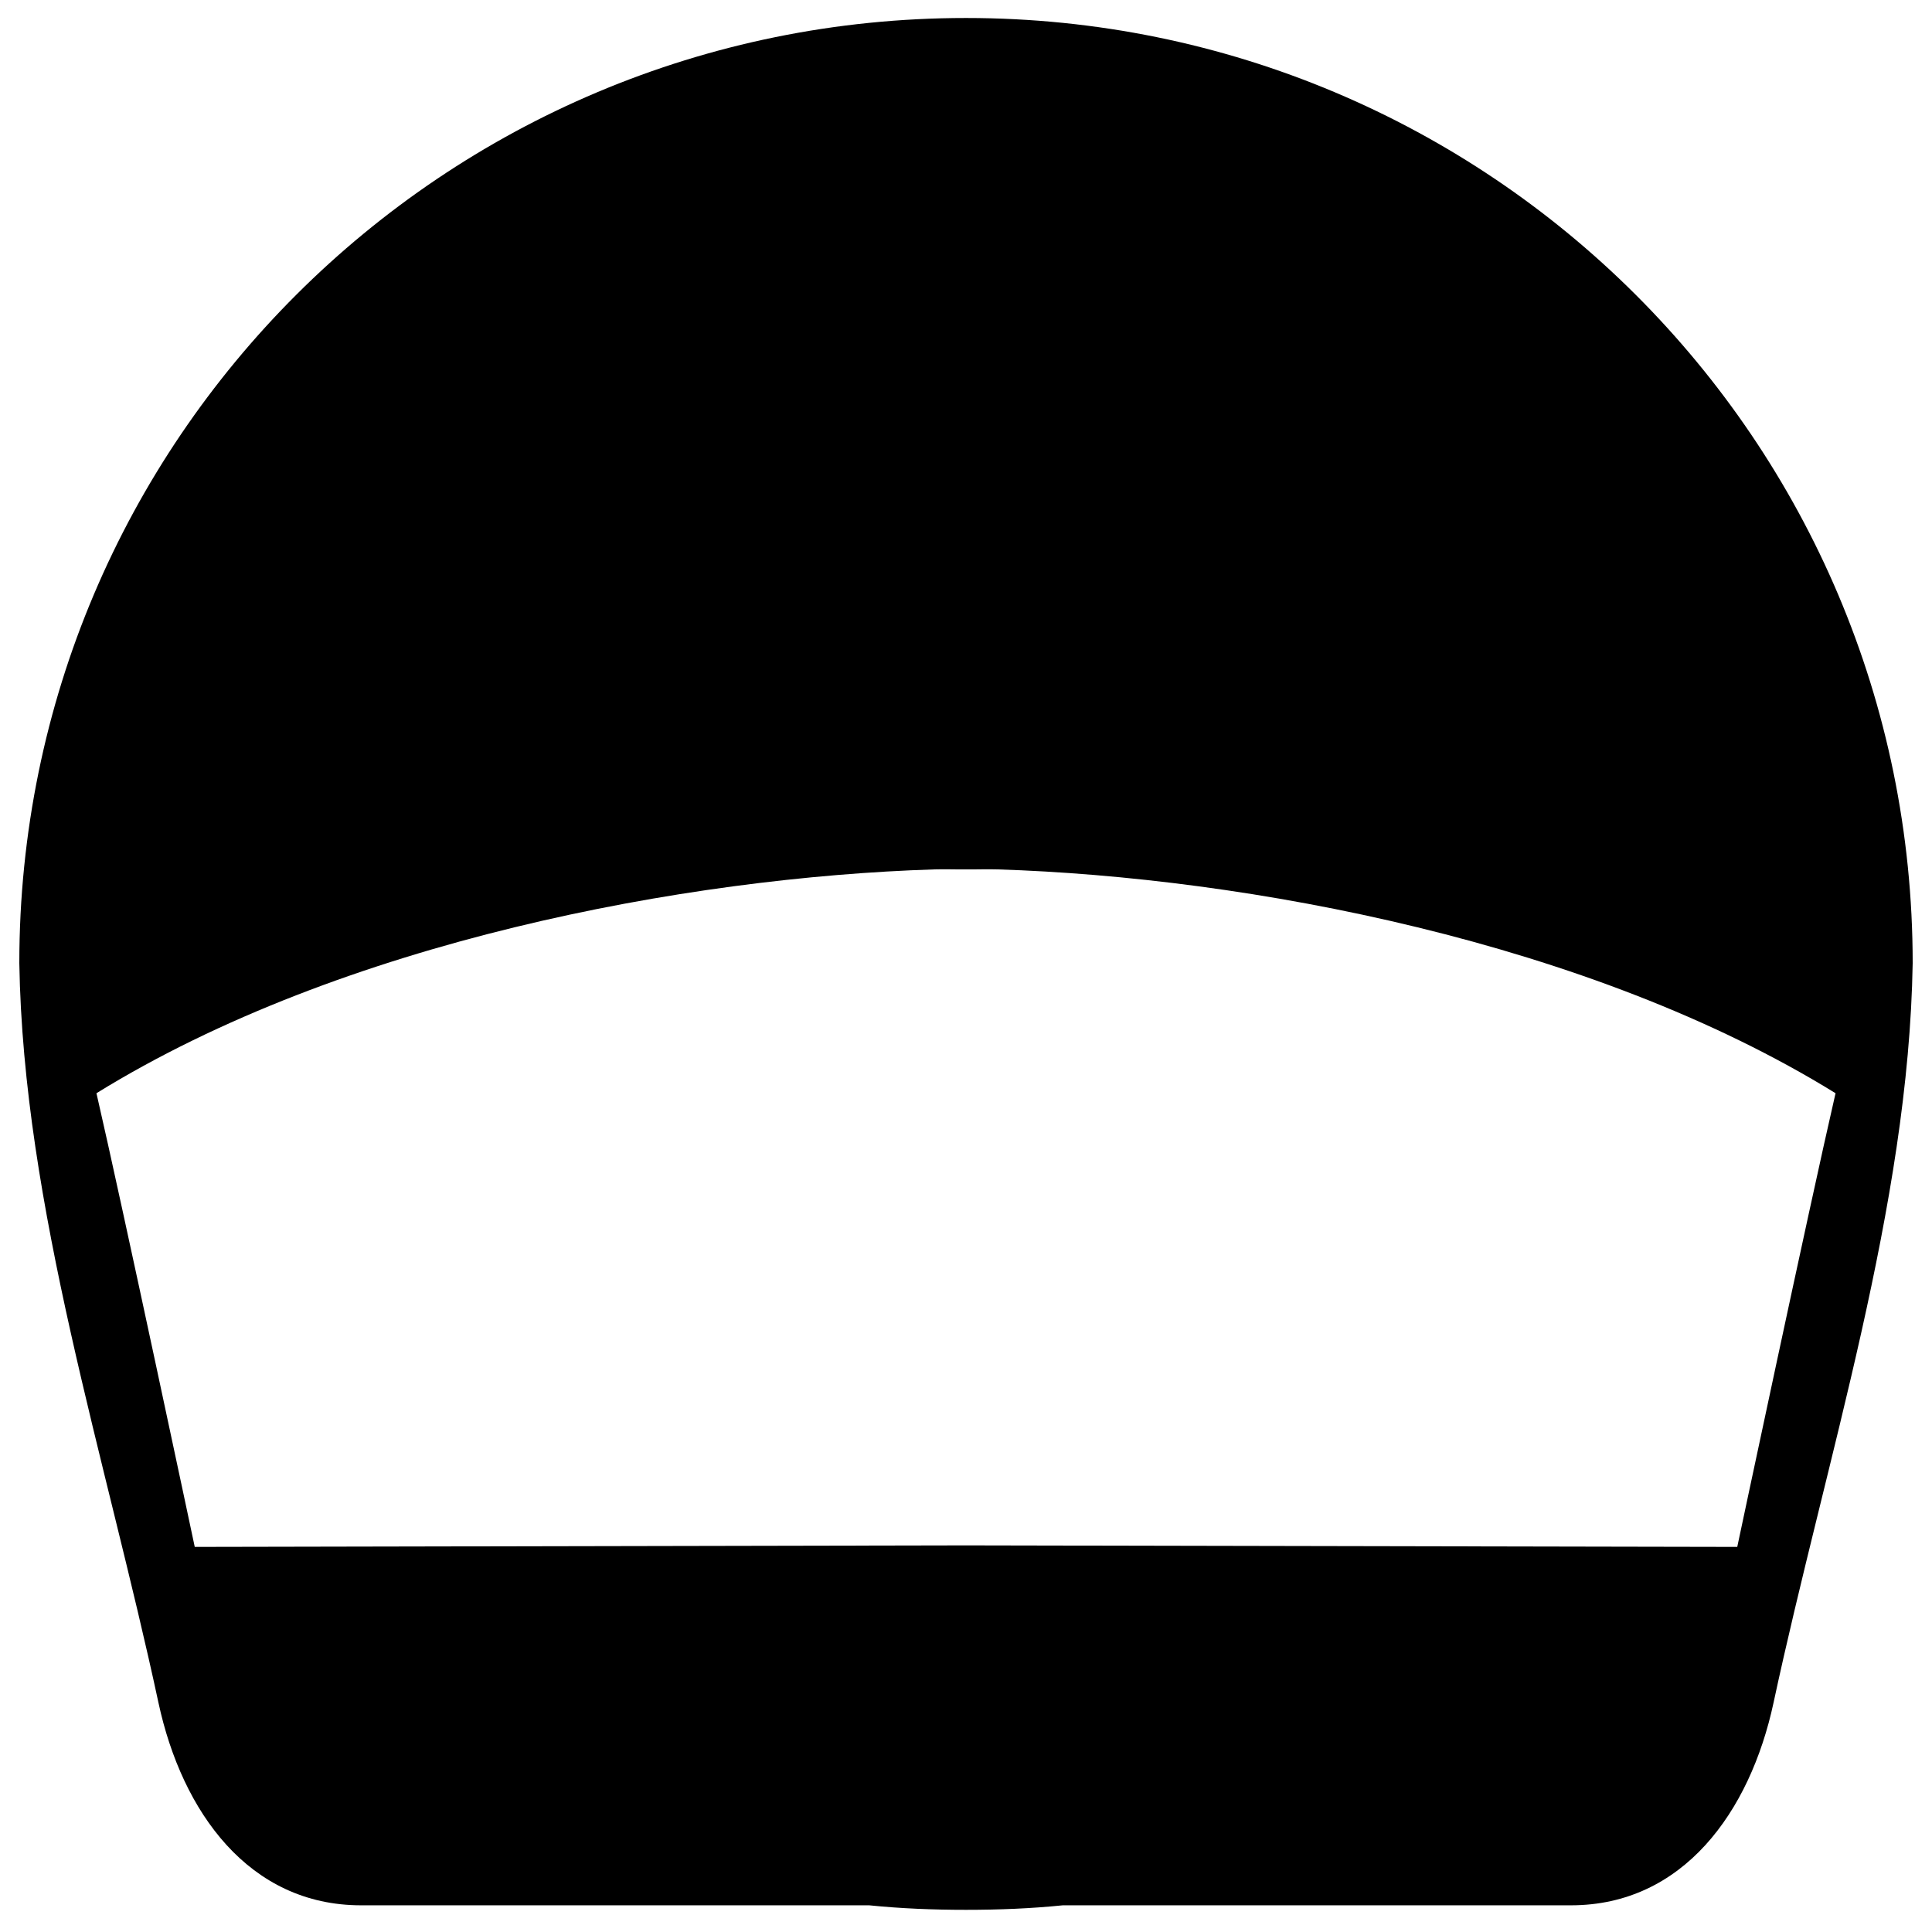 <?xml version="1.0" ?>
<svg xmlns="http://www.w3.org/2000/svg" xmlns:cc="http://creativecommons.org/ns#" xmlns:dc="http://purl.org/dc/elements/1.1/" xmlns:ev="http://www.w3.org/2001/xml-events" xmlns:inkscape="http://www.inkscape.org/namespaces/inkscape" xmlns:rdf="http://www.w3.org/1999/02/22-rdf-syntax-ns#" xmlns:sodipodi="http://sodipodi.sourceforge.net/DTD/sodipodi-0.dtd" xmlns:svg="http://www.w3.org/2000/svg" xmlns:xlink="http://www.w3.org/1999/xlink" baseProfile="full" height="600px" version="1.1" viewBox="0 0 80 80" width="600px" x="0px" y="0px">
	<defs/>
	<path d="M 40.0,0.745 C 18.347,0.745 0.8,18.229 0.8,39.882 C 0.965,49.953 4.393,60.409 6.561,70.504 C 7.535,75.037 10.315,78.895 14.952,78.895 L 35.992,78.895 C 37.31,79.029 38.647,79.082 40,79.082 C 41.353,79.082 42.69,79.029 44.008,78.895 L 65.048,78.895 C 69.685,78.895 72.465,75.037 73.439,70.504 C 75.607,60.409 79.035,49.953 79.2,39.882 C 79.2,18.229 61.653,0.745 40.0,0.745 M 38.685,36.0 C 39.13,35.986 39.559,36.005 40.0,36.0 C 40.441,36.005 40.87,35.986 41.315,36.0 C 51.592,36.324 65.833,38.983 76.006,45.268 C 74.919,49.979 71.936,64.054 71.936,64.054 L 40.0,63.991 L 8.064,64.054 C 8.064,64.054 5.081,49.979 3.994,45.268 C 14.167,38.983 28.408,36.324 38.685,36.0" fill="#000000" fill-opacity="1" stroke="none"/>
</svg>

